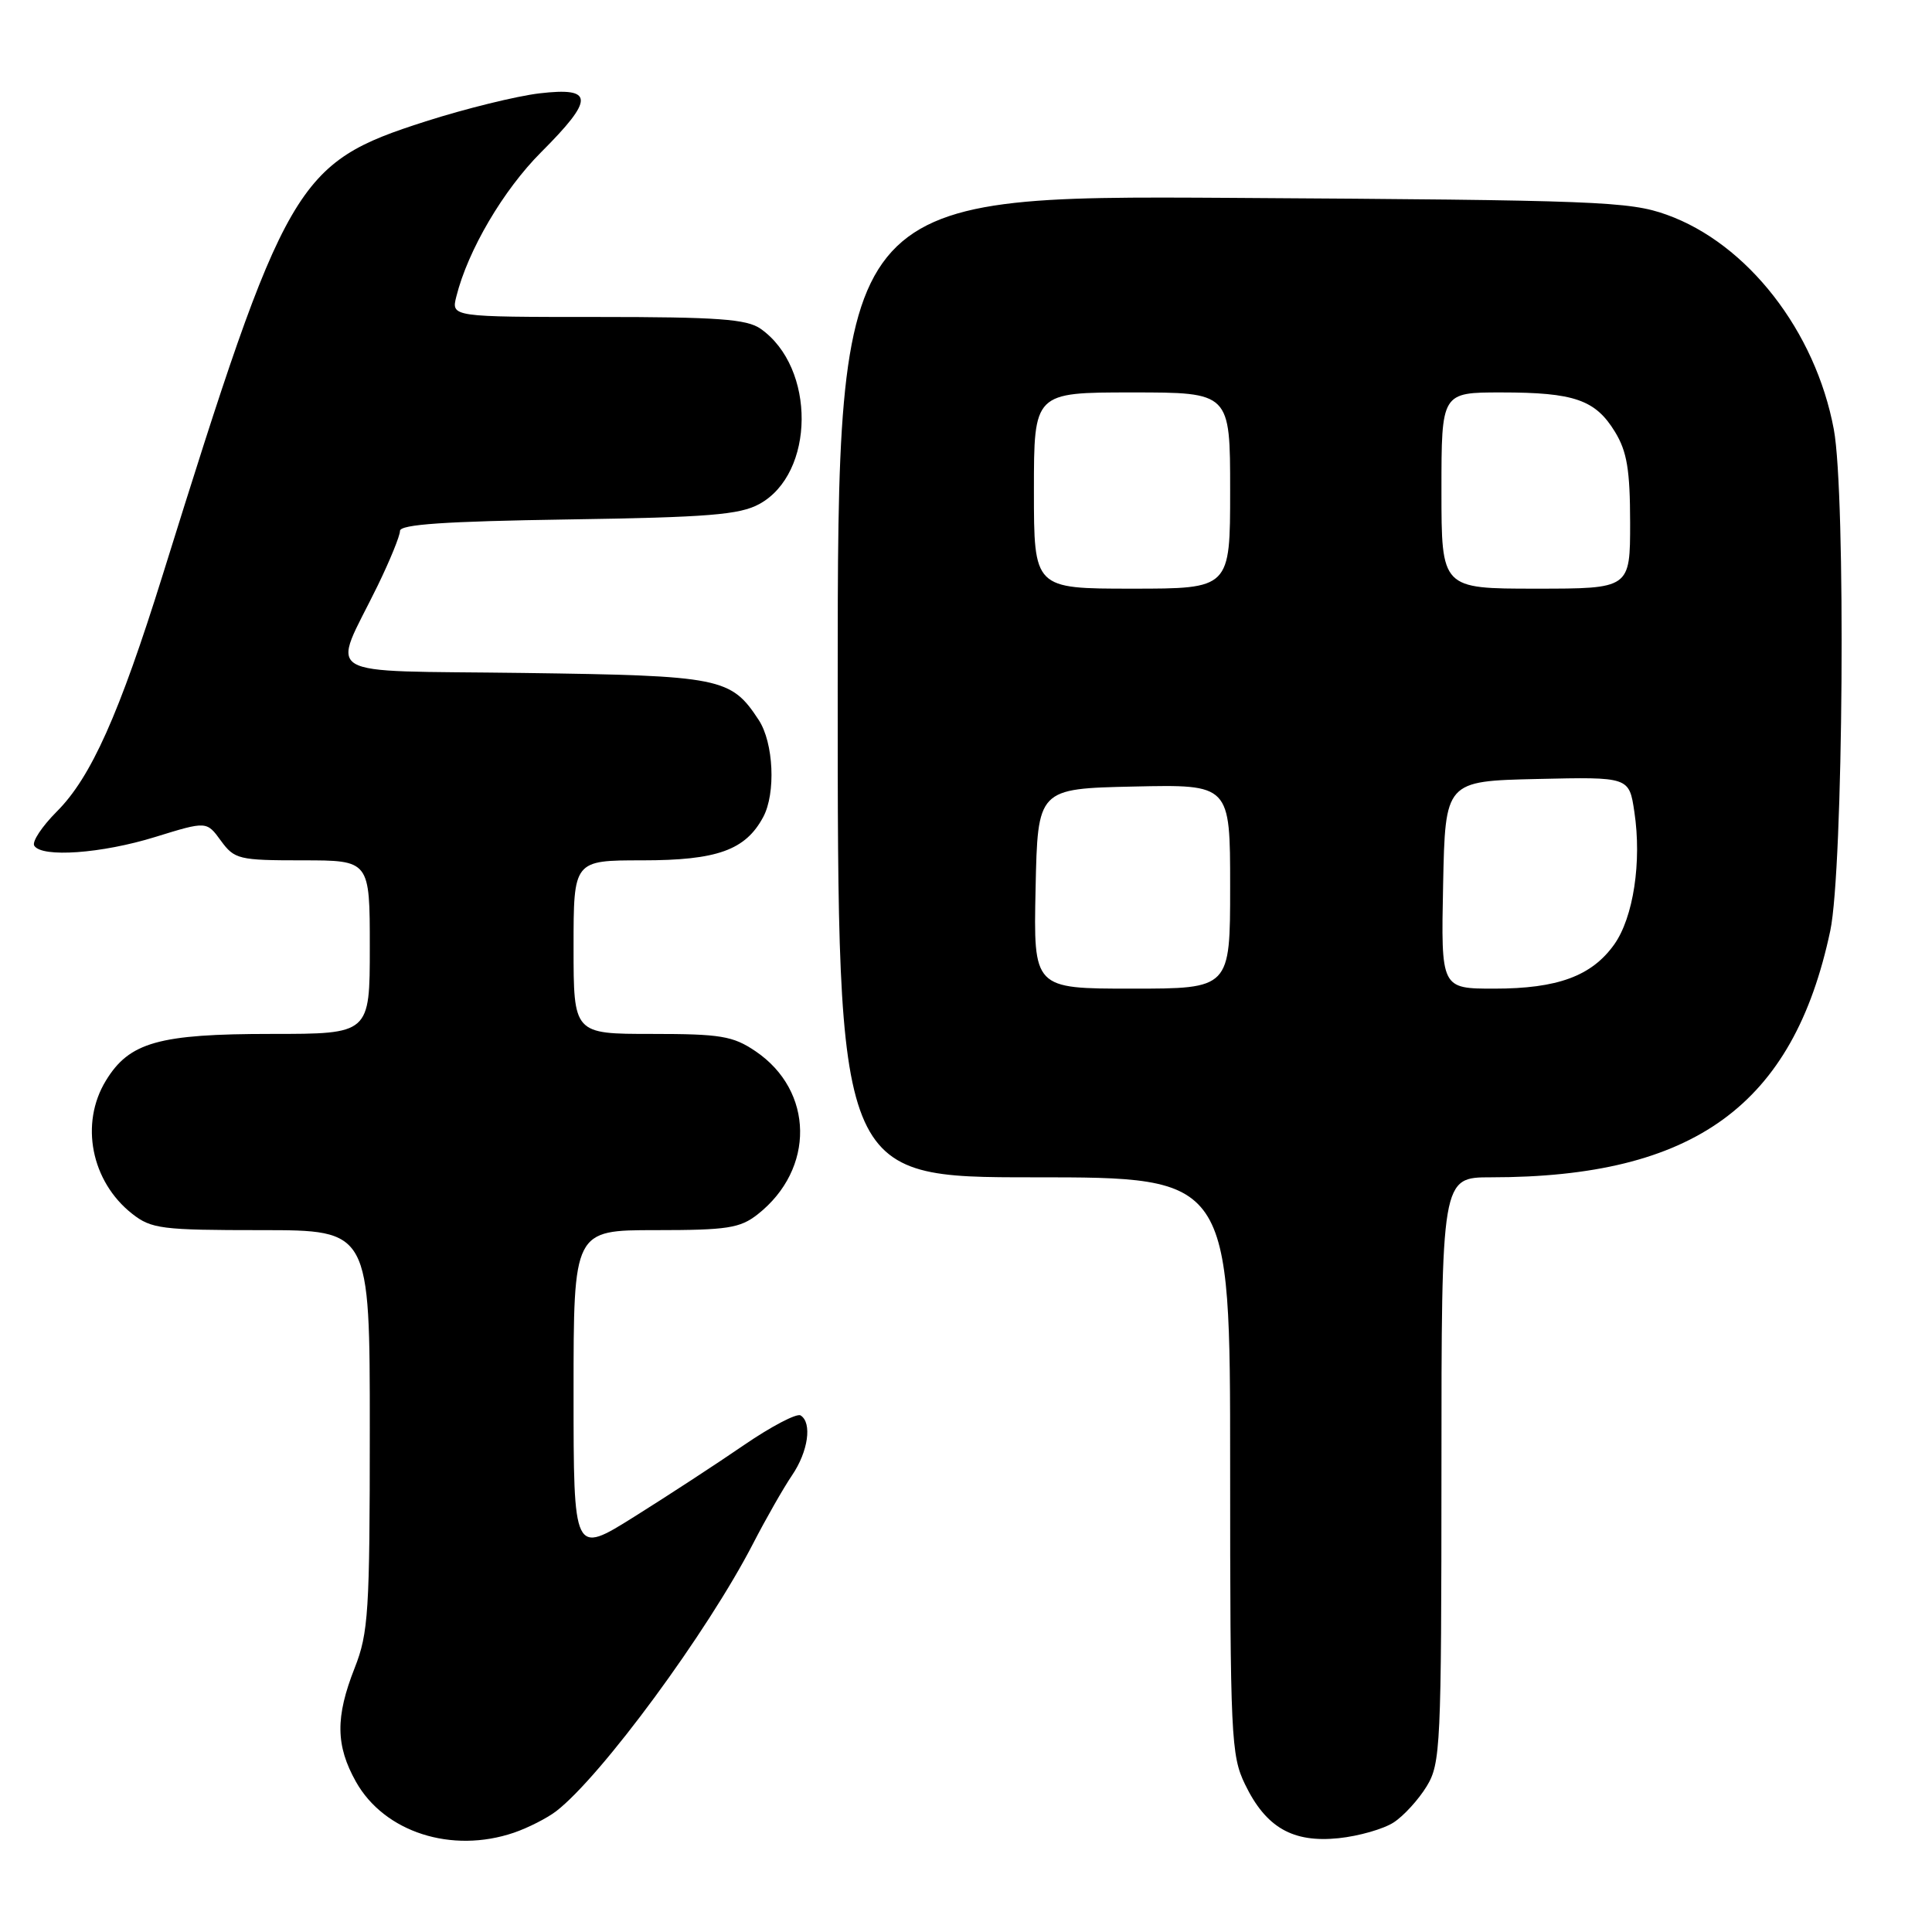 <?xml version="1.0" encoding="UTF-8" standalone="no"?>
<!DOCTYPE svg PUBLIC "-//W3C//DTD SVG 1.1//EN" "http://www.w3.org/Graphics/SVG/1.1/DTD/svg11.dtd" >
<svg xmlns="http://www.w3.org/2000/svg" xmlns:xlink="http://www.w3.org/1999/xlink" version="1.1" viewBox="0 0 256 256">
 <g >
 <path fill="currentColor"
d=" M 68.10 242.84 C 69.97 242.20 72.48 240.92 73.69 240.00 C 79.68 235.38 93.76 216.24 99.81 204.49 C 101.51 201.20 103.82 197.15 104.94 195.50 C 107.09 192.35 107.64 188.51 106.08 187.55 C 105.57 187.24 102.20 189.00 98.58 191.48 C 94.97 193.96 88.41 198.24 84.00 201.00 C 76.00 206.01 76.00 206.01 76.00 184.51 C 76.00 163.00 76.00 163.00 86.87 163.00 C 96.37 163.00 98.06 162.74 100.39 160.91 C 108.02 154.91 107.87 144.53 100.09 139.28 C 97.11 137.27 95.47 137.00 86.35 137.00 C 76.00 137.00 76.00 137.00 76.00 125.50 C 76.00 114.00 76.00 114.00 85.10 114.00 C 95.02 114.00 98.78 112.65 101.13 108.26 C 102.82 105.11 102.51 98.42 100.54 95.41 C 96.85 89.78 95.57 89.53 69.35 89.17 C 41.72 88.80 43.93 90.12 50.04 77.61 C 51.67 74.26 53.00 71.00 53.00 70.35 C 53.00 69.48 58.99 69.08 75.25 68.83 C 93.86 68.55 98.01 68.21 100.61 66.79 C 108.01 62.75 108.12 48.70 100.78 43.56 C 98.95 42.28 95.12 42.00 79.17 42.00 C 59.78 42.00 59.78 42.00 60.47 39.28 C 62.00 33.16 66.69 25.19 71.69 20.18 C 78.78 13.09 78.73 11.52 71.48 12.37 C 68.44 12.73 61.66 14.40 56.41 16.08 C 39.18 21.60 37.90 23.80 21.56 76.18 C 15.79 94.66 12.06 103.01 7.52 107.54 C 5.56 109.51 4.21 111.54 4.54 112.06 C 5.53 113.67 13.48 113.10 20.58 110.90 C 27.38 108.80 27.38 108.80 29.27 111.40 C 31.07 113.86 31.63 114.00 40.08 114.00 C 49.00 114.00 49.00 114.00 49.00 125.50 C 49.00 137.00 49.00 137.00 35.97 137.00 C 21.02 137.00 17.13 138.10 14.03 143.19 C 10.56 148.87 12.08 156.56 17.51 160.83 C 20.05 162.83 21.41 163.00 34.63 163.00 C 49.00 163.00 49.00 163.00 49.00 189.46 C 49.00 213.57 48.82 216.38 47.00 221.00 C 44.43 227.52 44.47 231.29 47.17 236.10 C 50.93 242.78 59.85 245.65 68.10 242.84 Z  M 184.67 241.48 C 186.01 240.61 187.97 238.45 189.04 236.70 C 190.89 233.67 190.99 231.40 191.00 194.75 C 191.00 156.00 191.00 156.00 197.56 156.00 C 224.49 156.00 237.62 146.46 242.52 123.33 C 244.25 115.17 244.60 65.50 242.99 56.89 C 240.56 43.87 231.54 32.28 220.84 28.45 C 215.89 26.68 211.68 26.52 163.25 26.22 C 111.00 25.90 111.00 25.90 111.00 90.95 C 111.00 156.00 111.00 156.00 137.00 156.00 C 163.00 156.00 163.00 156.00 163.00 194.18 C 163.00 230.12 163.12 232.61 164.97 236.43 C 167.74 242.16 171.29 244.20 177.38 243.57 C 180.06 243.29 183.34 242.35 184.67 241.48 Z  M 137.22 117.75 C 137.50 104.50 137.50 104.50 150.25 104.22 C 163.00 103.94 163.00 103.94 163.00 117.47 C 163.00 131.00 163.00 131.00 149.97 131.00 C 136.94 131.00 136.94 131.00 137.22 117.75 Z  M 191.22 117.25 C 191.50 103.50 191.50 103.50 203.68 103.22 C 215.87 102.94 215.87 102.94 216.56 107.57 C 217.56 114.19 216.43 121.58 213.89 125.15 C 210.91 129.33 206.39 131.00 198.00 131.00 C 190.94 131.00 190.94 131.00 191.22 117.25 Z  M 137.00 65.00 C 137.00 52.00 137.00 52.00 150.00 52.00 C 163.00 52.00 163.00 52.00 163.00 65.00 C 163.00 78.00 163.00 78.00 150.00 78.00 C 137.00 78.00 137.00 78.00 137.00 65.00 Z  M 191.00 65.00 C 191.00 52.00 191.00 52.00 198.93 52.00 C 208.60 52.00 211.40 52.97 214.00 57.23 C 215.59 59.84 215.99 62.27 216.00 69.25 C 216.00 78.00 216.00 78.00 203.50 78.00 C 191.00 78.00 191.00 78.00 191.00 65.00 Z "/>
</g>
</svg>